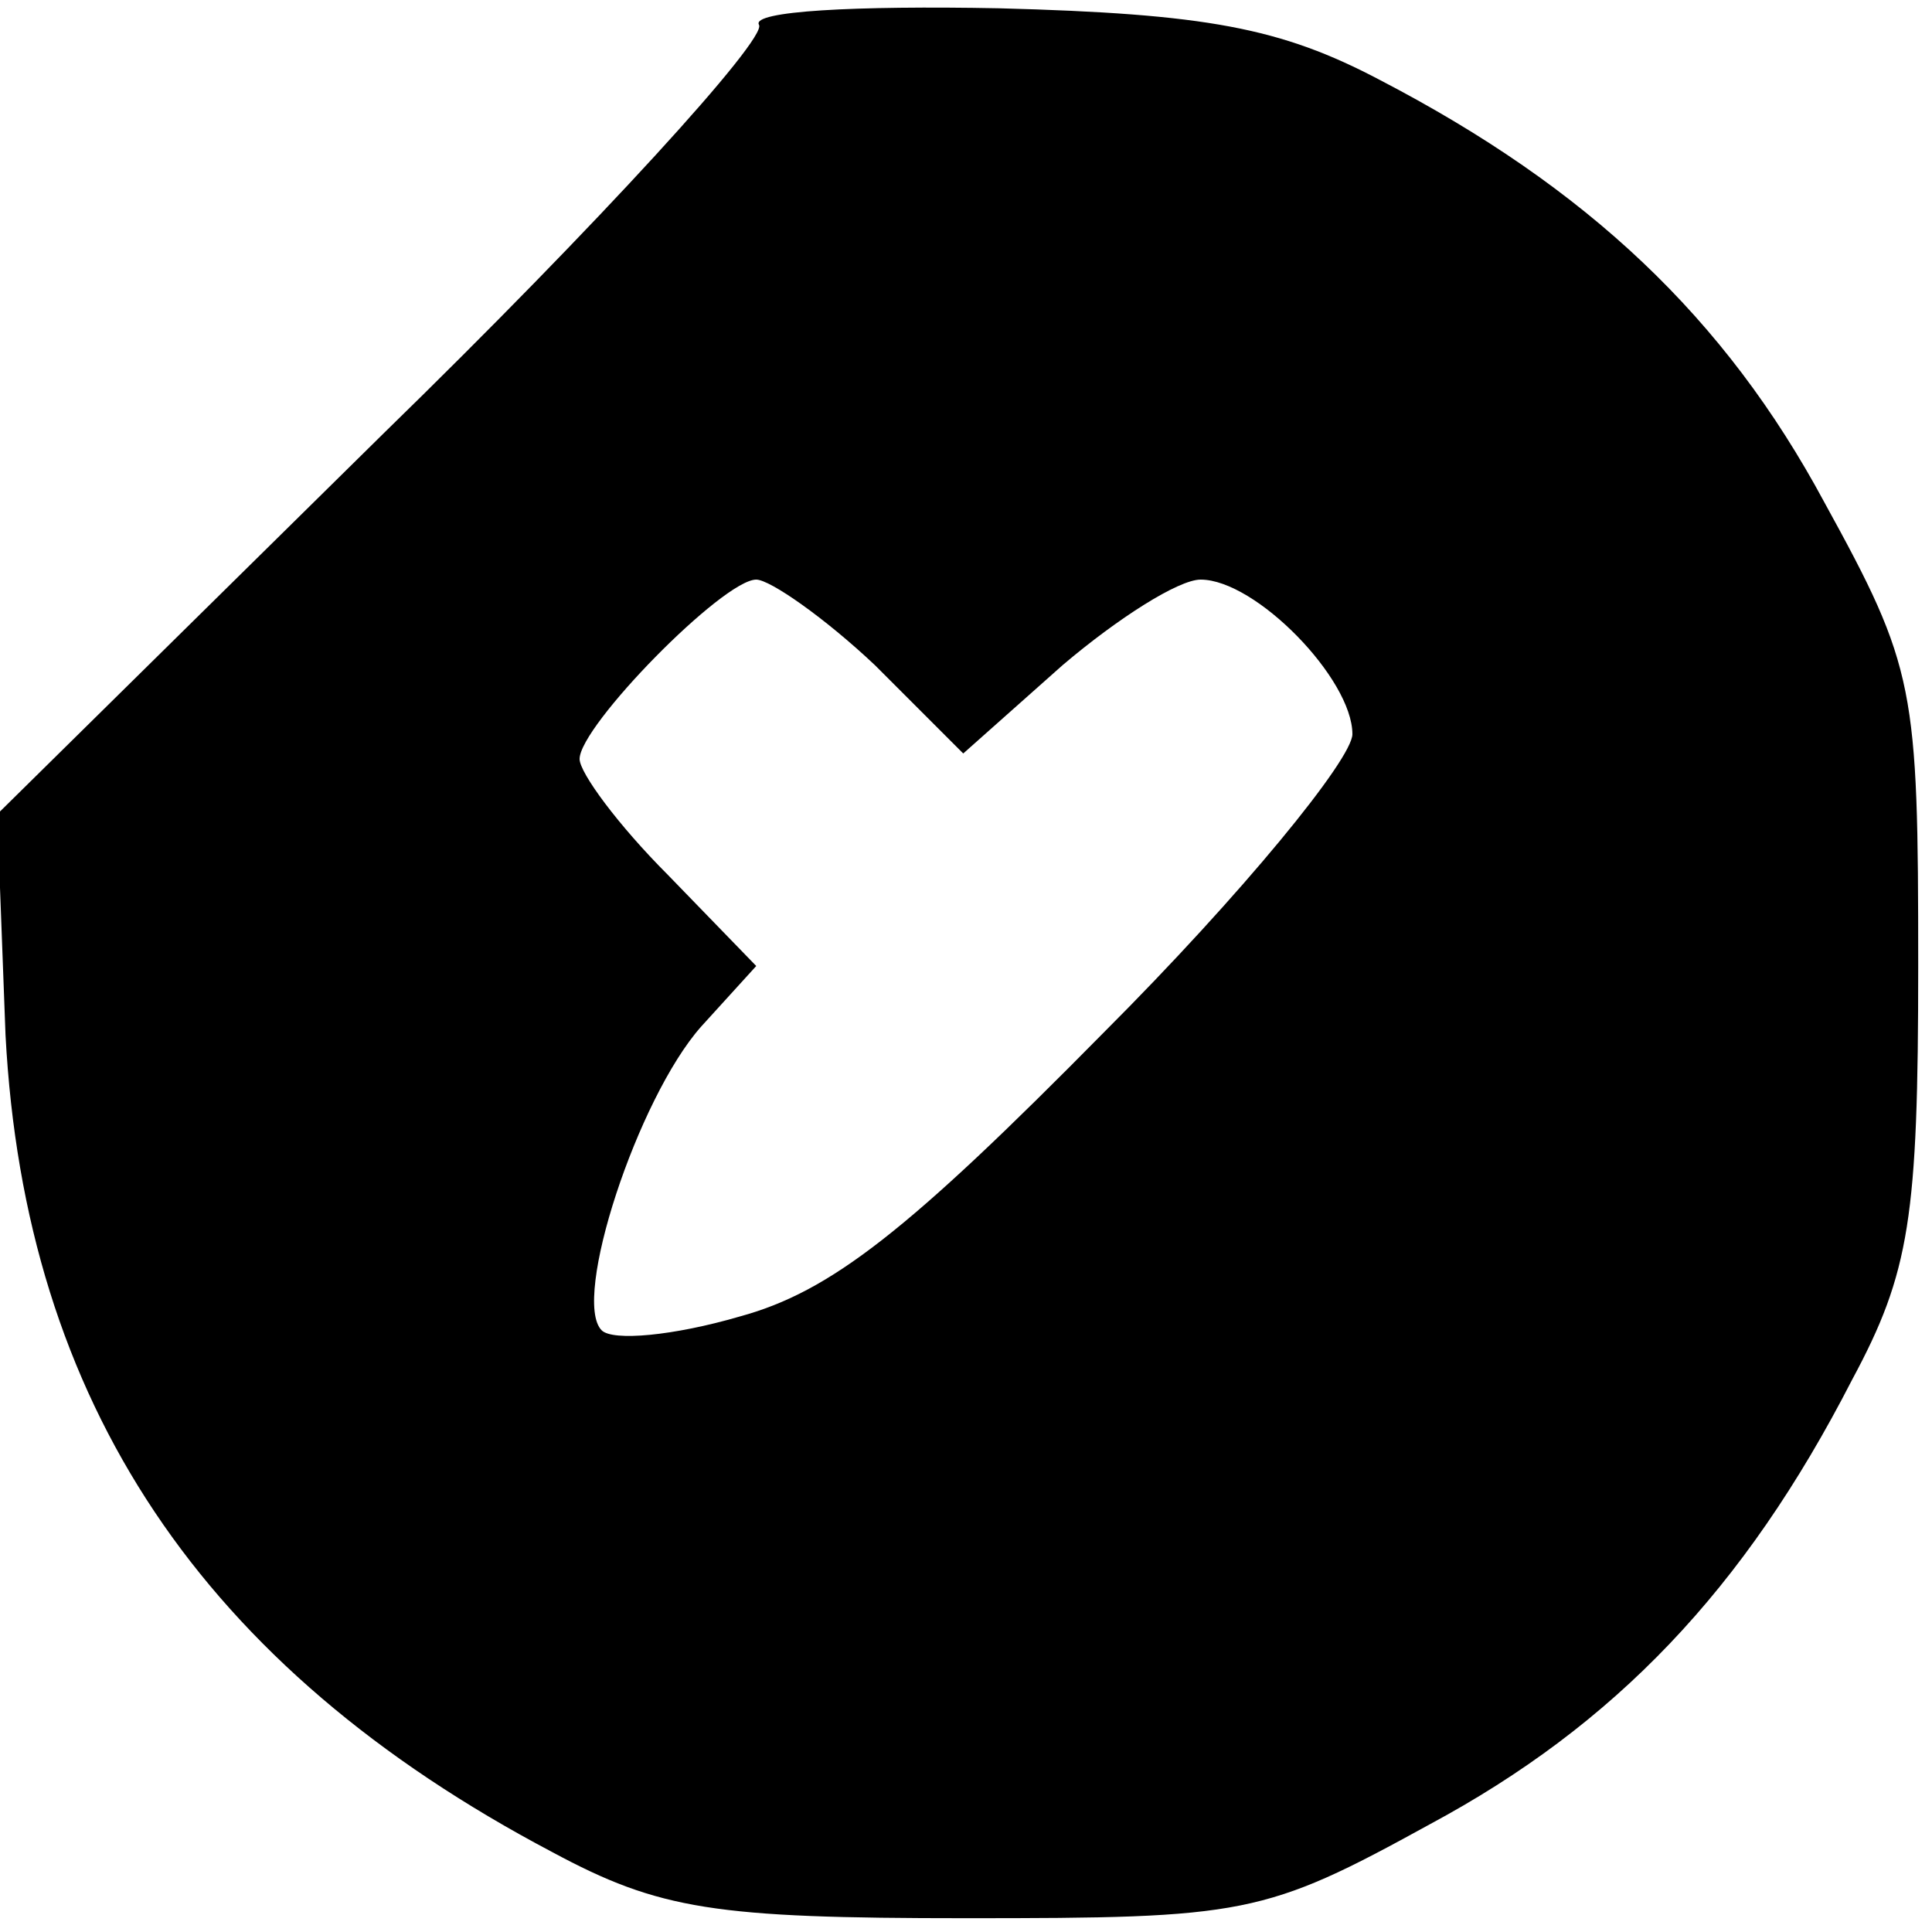 <?xml version="1.0" standalone="no"?>
<!DOCTYPE svg PUBLIC "-//W3C//DTD SVG 20010904//EN"
 "http://www.w3.org/TR/2001/REC-SVG-20010904/DTD/svg10.dtd">
<svg version="1.0" xmlns="http://www.w3.org/2000/svg"
 width="70pt" height="70pt" viewBox="0 0 70 70"
 preserveAspectRatio="xMidYMid meet">
<g transform="translate(0,70) scale(0.1,-0.1)"
fill="#000000" stroke="none">
<path d="M275 691 c3 -5 -58 -72 -136 -148 l-140 -138 3 -80 c7 -133 71 -229
198 -296 39 -21 59 -24 150 -24 101 0 108 1 168 34 67 36 114 85 153 161 21
39 24 59 24 150 0 101 -1 108 -34 168 -36 67 -86 114 -161 153 -36 19 -63 24
-138 26 -52 1 -90 -1 -87 -6z m42 -232 l32 -32 36 32 c20 17 42 31 50 31 20 0
55 -36 55 -56 0 -9 -40 -58 -90 -108 -71 -72 -99 -94 -132 -103 -24 -7 -46 -9
-50 -5 -11 11 13 84 36 110 l20 22 -32 33 c-18 18 -32 37 -32 42 0 12 52 65
64 65 5 0 25 -14 43 -31z"/>
</g>
</svg>

